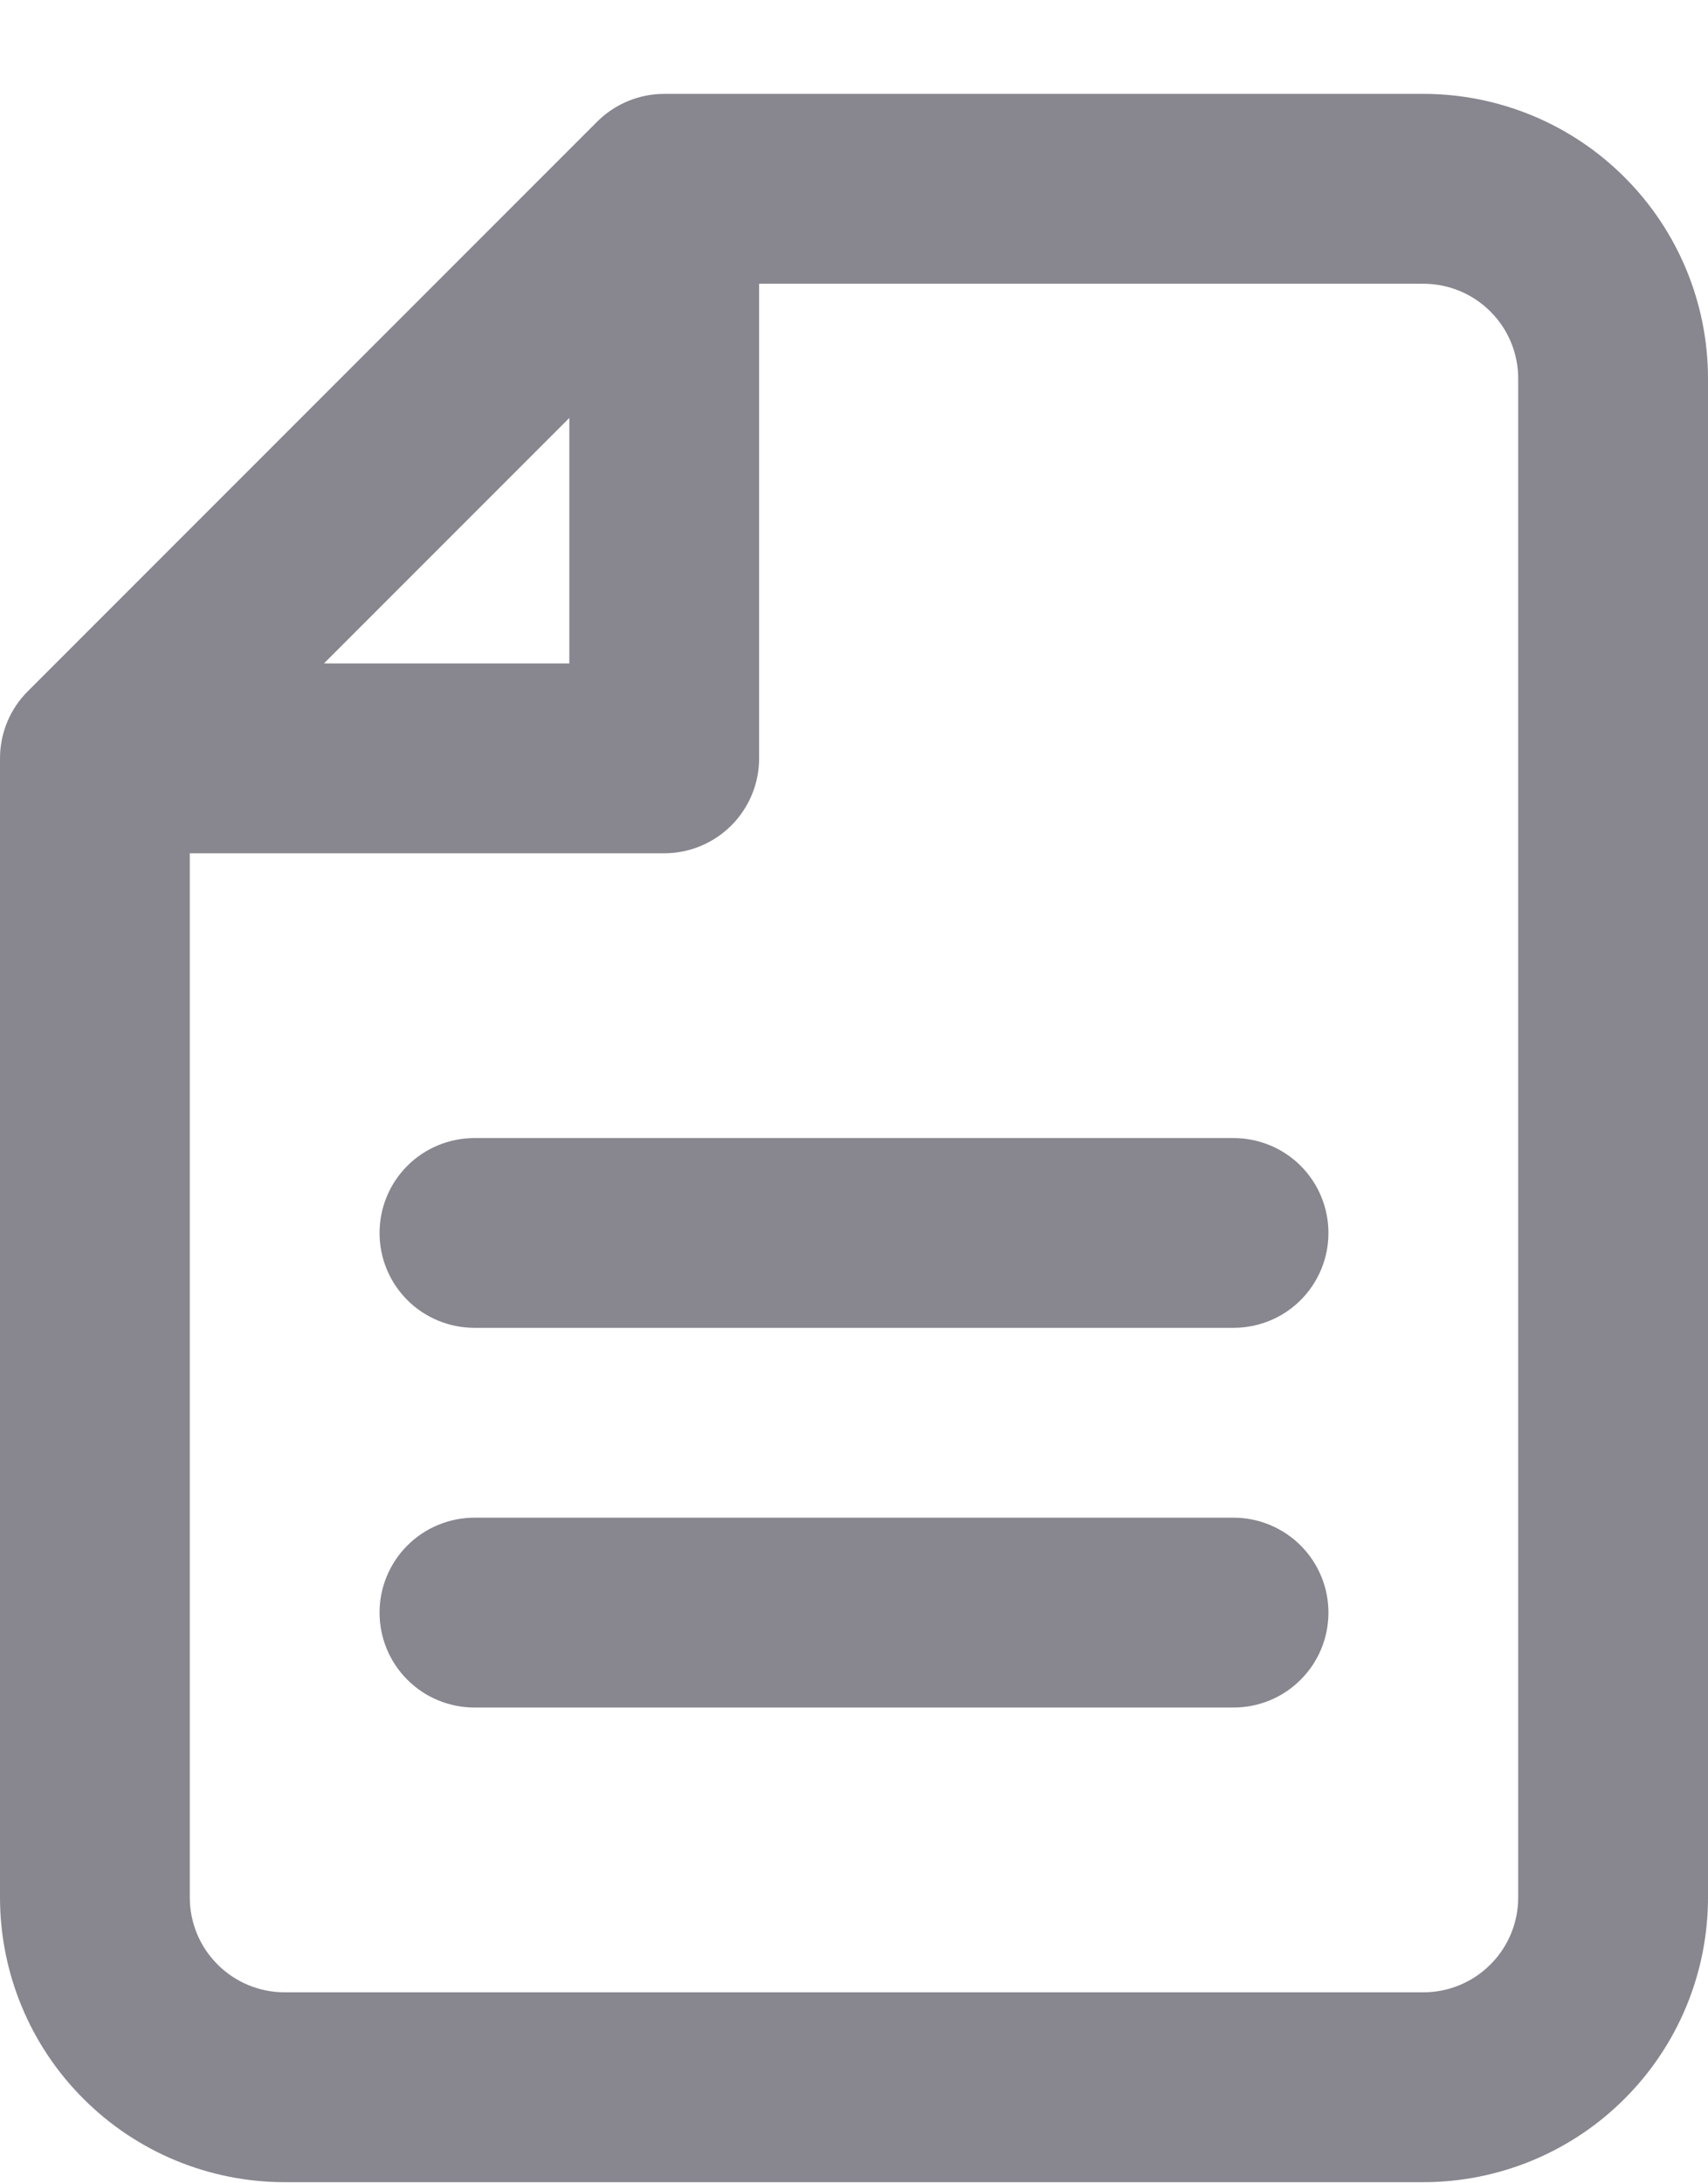 <svg width="18" height="23" viewBox="0 0 18 23" fill="none" xmlns="http://www.w3.org/2000/svg">
<path fill-rule="evenodd" clip-rule="evenodd" d="M6.293 1.282C6.48 1.095 6.735 0.989 7 0.989H15C15.796 0.989 16.559 1.305 17.121 1.868C17.684 2.43 18 3.193 18 3.989V19.988C18 20.784 17.684 21.547 17.121 22.109C16.559 22.672 15.796 22.988 15 22.988H3C2.204 22.988 1.441 22.672 0.879 22.109C0.316 21.547 0 20.784 0 19.988V7.989C5.66374e-05 7.724 0.105 7.469 0.293 7.282L6.293 1.282ZM15 2.989H8V7.989C8 8.254 7.895 8.508 7.707 8.696C7.52 8.883 7.265 8.989 7 8.989H2V19.988C2 20.253 2.105 20.508 2.293 20.695C2.48 20.883 2.735 20.988 3 20.988H15C15.265 20.988 15.52 20.883 15.707 20.695C15.895 20.508 16 20.253 16 19.988V3.989C16 3.724 15.895 3.469 15.707 3.282C15.52 3.094 15.265 2.989 15 2.989ZM3.414 6.989H6V4.403L3.414 6.989ZM4 12.989C4 12.723 4.105 12.469 4.293 12.281C4.48 12.094 4.735 11.989 5 11.989H13C13.265 11.989 13.52 12.094 13.707 12.281C13.895 12.469 14 12.723 14 12.989C14 13.254 13.895 13.508 13.707 13.696C13.52 13.883 13.265 13.988 13 13.988H5C4.735 13.988 4.48 13.883 4.293 13.696C4.105 13.508 4 13.254 4 12.989ZM4 16.988C4 16.723 4.105 16.469 4.293 16.281C4.48 16.094 4.735 15.988 5 15.988H13C13.265 15.988 13.52 16.094 13.707 16.281C13.895 16.469 14 16.723 14 16.988C14 17.253 13.895 17.508 13.707 17.695C13.52 17.883 13.265 17.988 13 17.988H5C4.735 17.988 4.48 17.883 4.293 17.695C4.105 17.508 4 17.253 4 16.988Z" fill="#88868F"/>
</svg>
